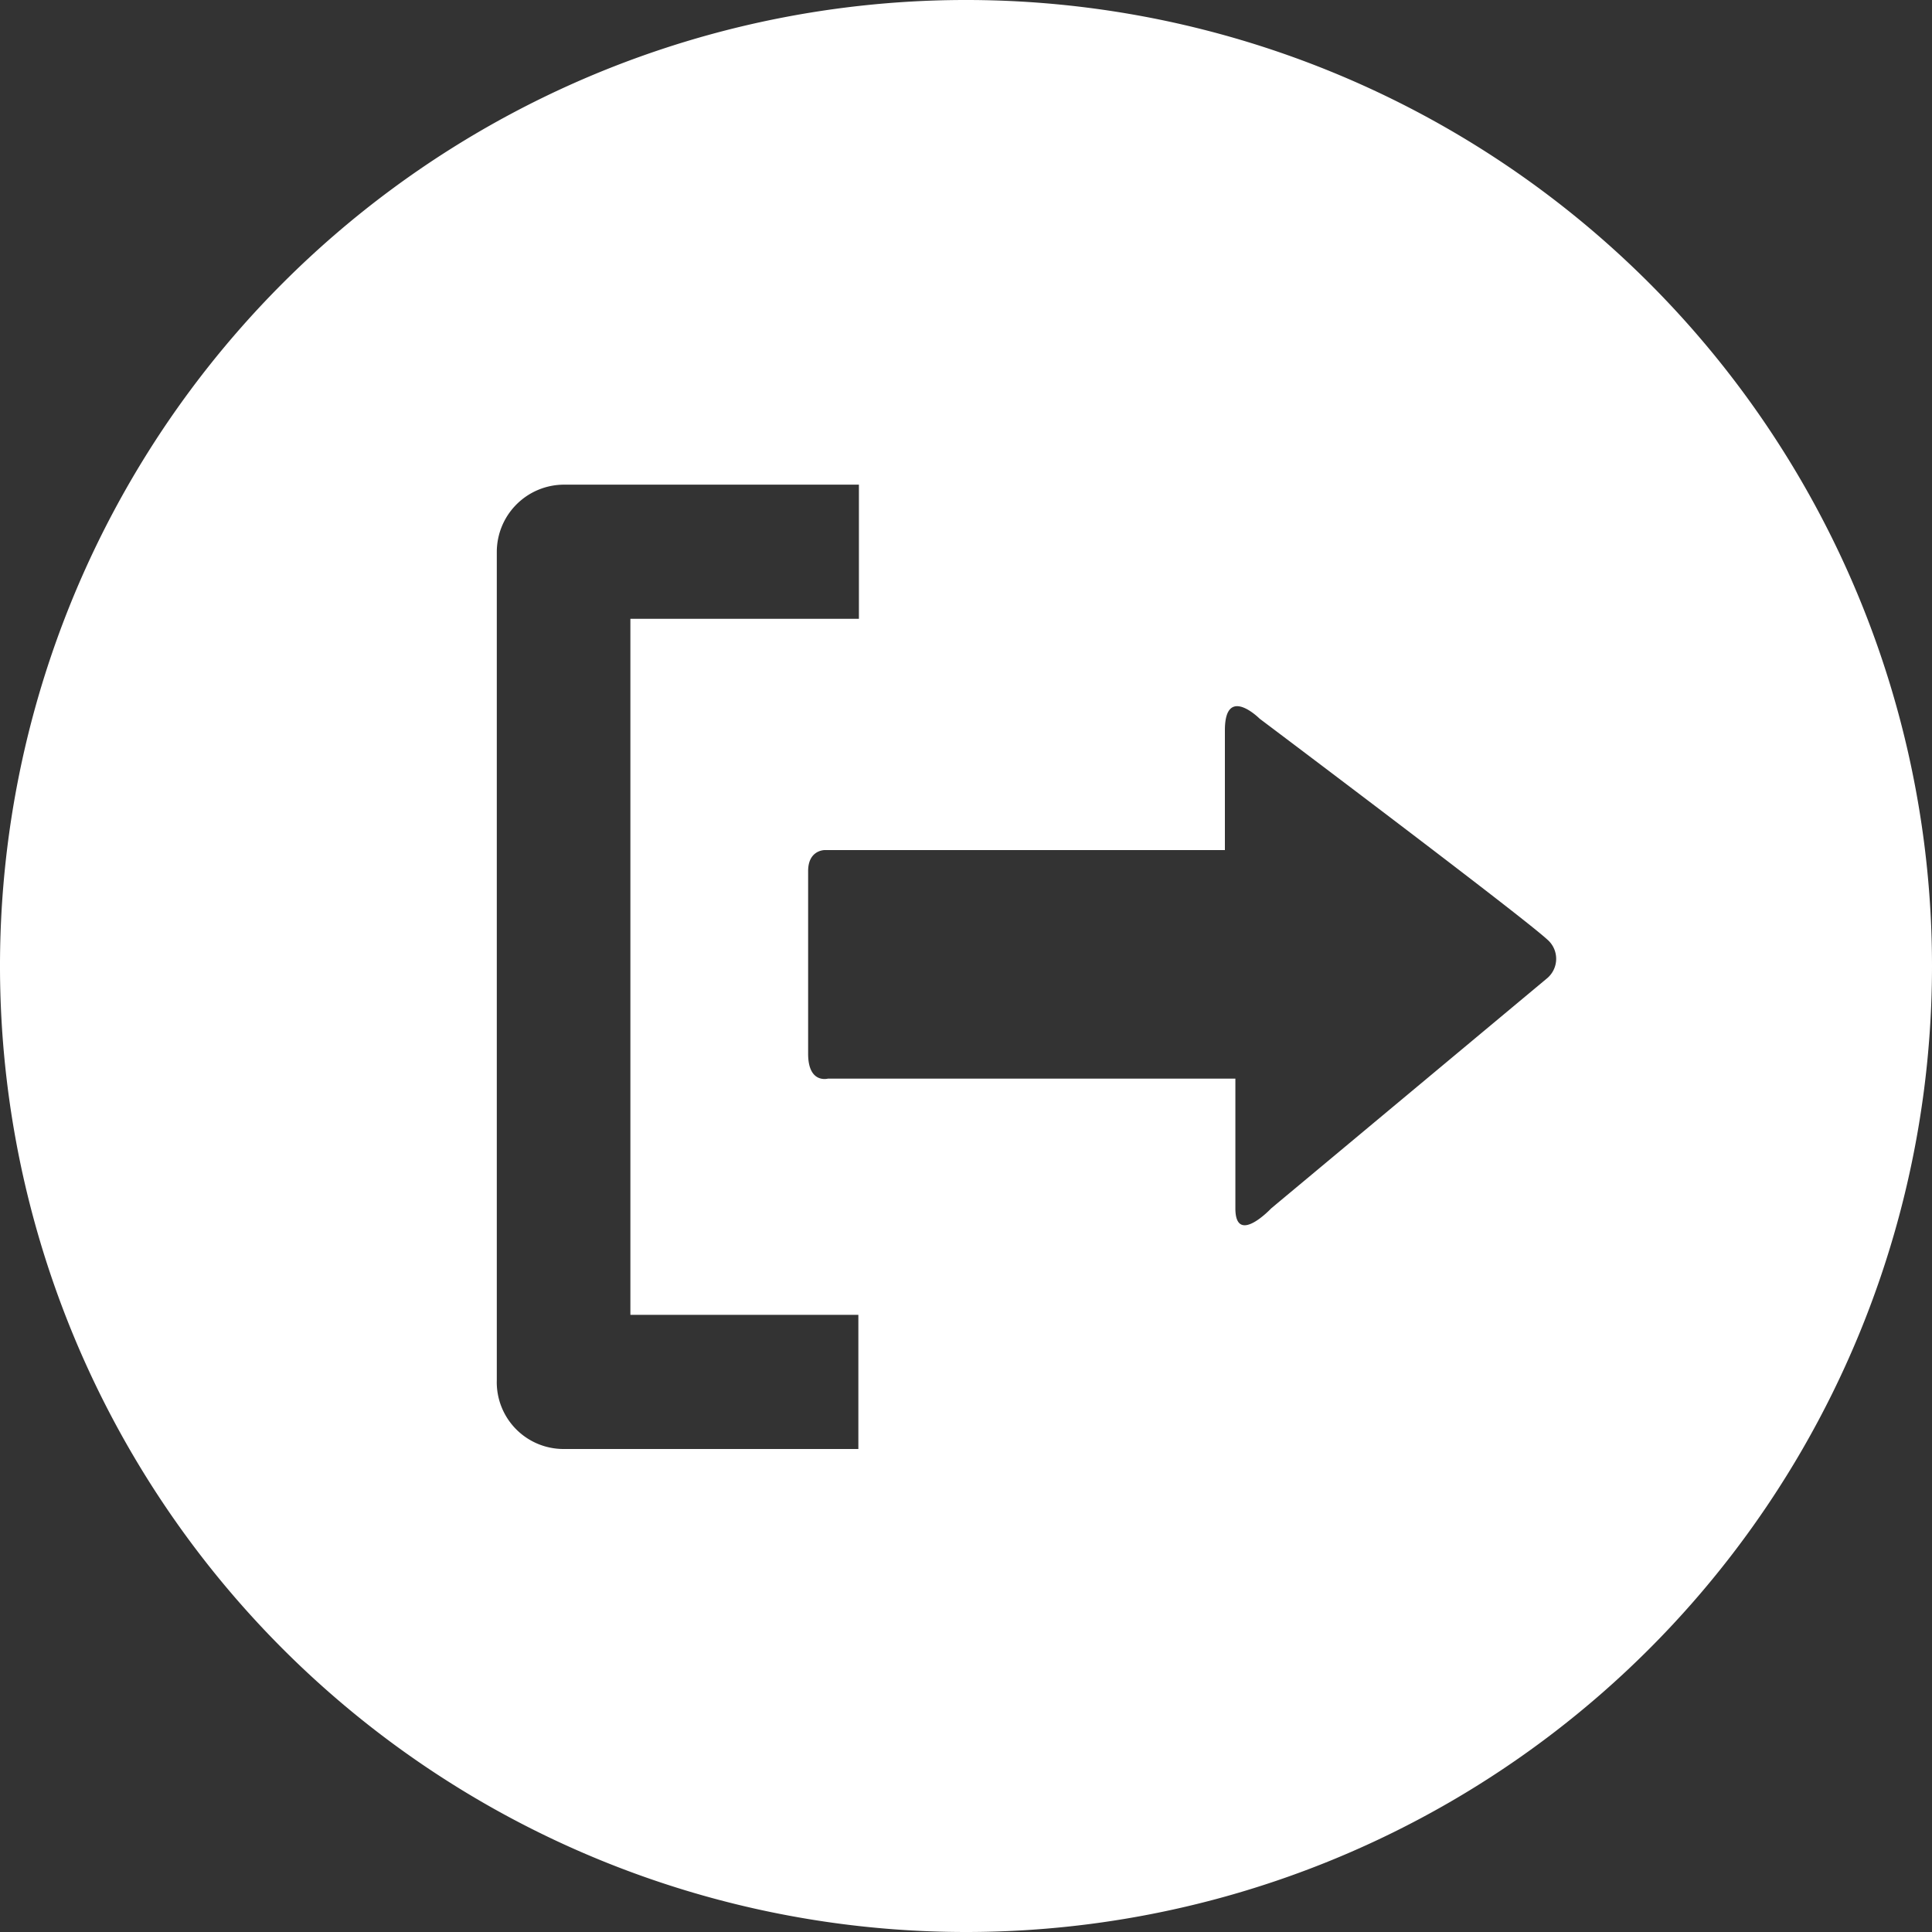 <svg id="Capa_1" data-name="Capa 1" xmlns="http://www.w3.org/2000/svg" viewBox="0 0 35 35" style="transform:rotate(270deg);"><rect x="0" y="0" width="35" height="35" fill="#333333" stroke="none"/><defs><style>.cls-1{fill:#fff;}</style></defs><title>FIN</title><path class="cls-1" d="M35,17.5A17.5,17.5,0,1,0,17.5,35,17.5,17.5,0,0,0,35,17.5ZM22.38,21.89V19.54H15s-.36.1-.36-.45V15.78c0-.37.28-.38.3-.38h7.25V13.23c0-.84.63-.21.63-.21s4.72,3.55,5.21,4a.46.46,0,0,1,0,.7l-5,4.17S22.38,22.58,22.38,21.89ZM10.21,26.25A1.21,1.21,0,0,1,9,25V10a1.22,1.22,0,0,1,1.21-1.22h5.35v2.43H11.42V23.82h4.13v2.43Z"/></svg>
